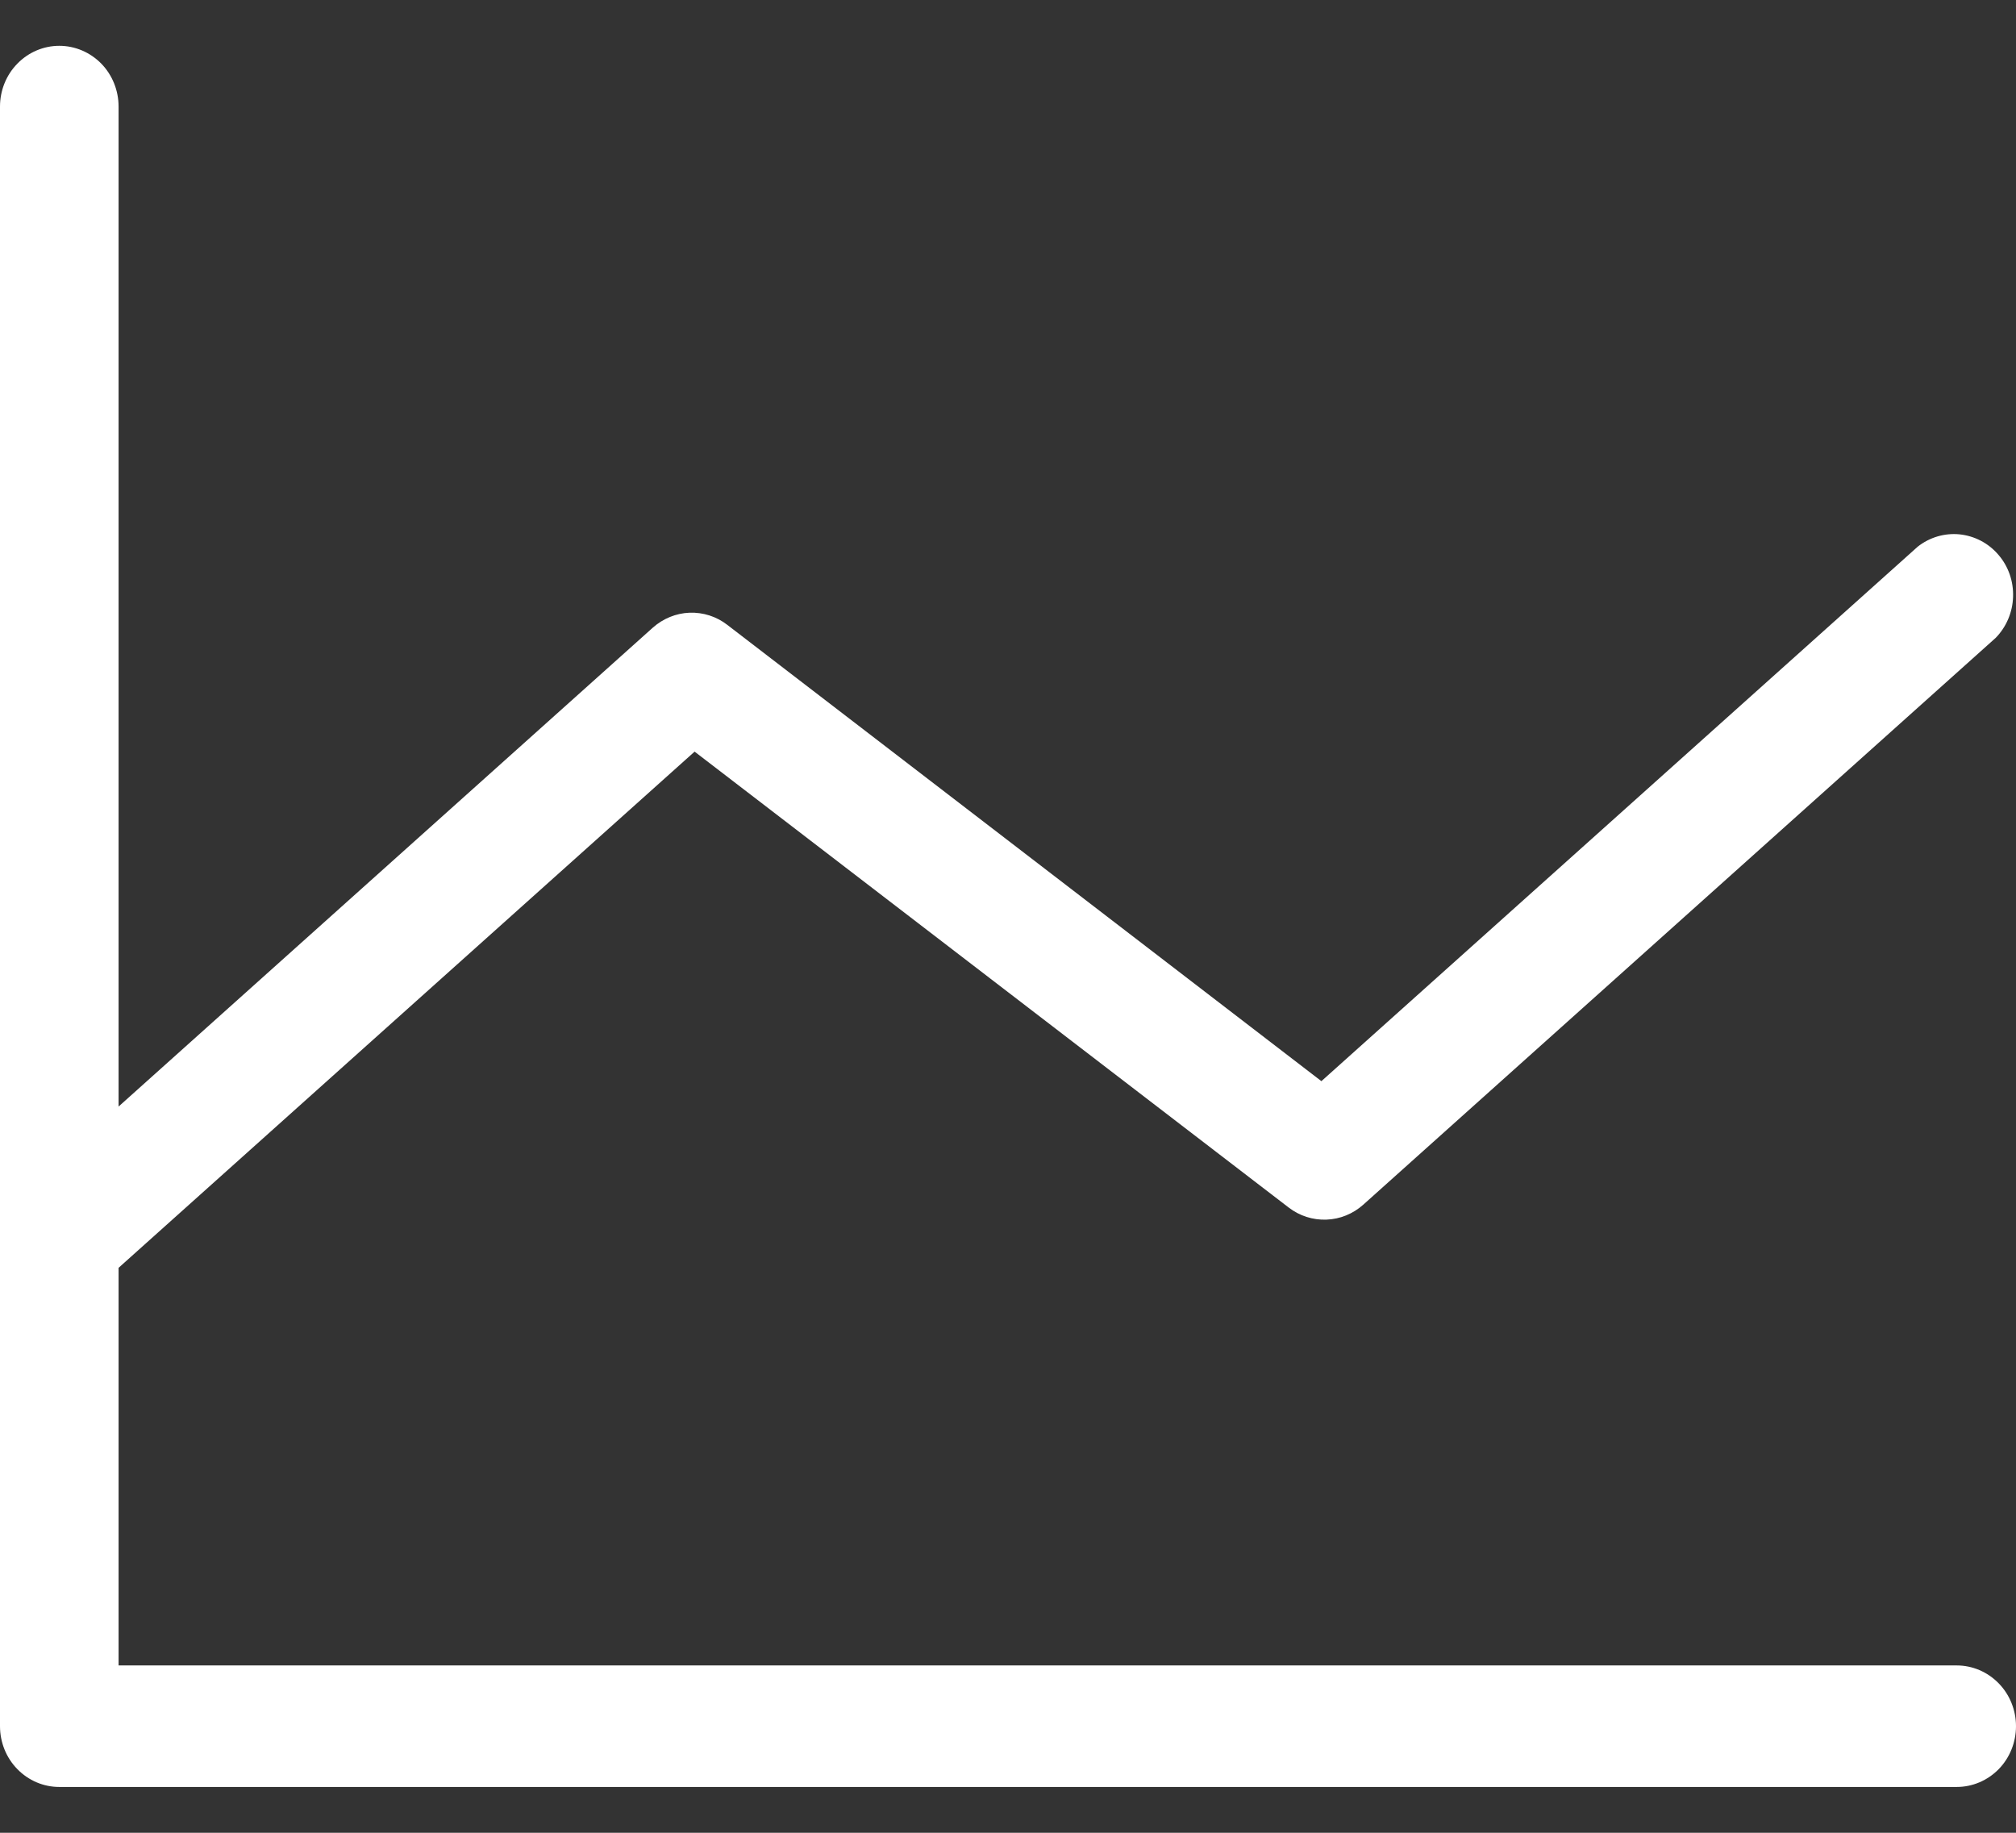 <svg width="22" height="20" viewBox="0 0 22 20" fill="none" xmlns="http://www.w3.org/2000/svg">
<rect x="0" y="0" width="22" height="20" fill="#333333" stroke="none"/>
<path d="M22 18.837C22 19.013 21.932 19.182 21.811 19.306C21.689 19.43 21.525 19.5 21.353 19.5H0.647C0.475 19.5 0.311 19.43 0.19 19.306C0.068 19.182 0 19.013 0 18.837V1.163C0 0.987 0.068 0.818 0.19 0.694C0.311 0.57 0.475 0.5 0.647 0.5C0.819 0.5 0.983 0.57 1.105 0.694C1.226 0.818 1.294 0.987 1.294 1.163V12.075L7.123 6.85C7.235 6.75 7.377 6.692 7.525 6.686C7.673 6.681 7.819 6.727 7.937 6.819L14.42 11.798L20.927 5.966C21.057 5.863 21.221 5.815 21.384 5.831C21.548 5.848 21.7 5.927 21.808 6.054C21.917 6.18 21.974 6.344 21.968 6.513C21.963 6.681 21.895 6.841 21.779 6.96L14.877 13.146C14.765 13.246 14.623 13.304 14.475 13.309C14.327 13.315 14.181 13.268 14.063 13.177L7.58 8.202L1.294 13.835V18.174H21.353C21.525 18.174 21.689 18.244 21.811 18.369C21.932 18.493 22 18.661 22 18.837Z" fill="white"/>
</svg>
